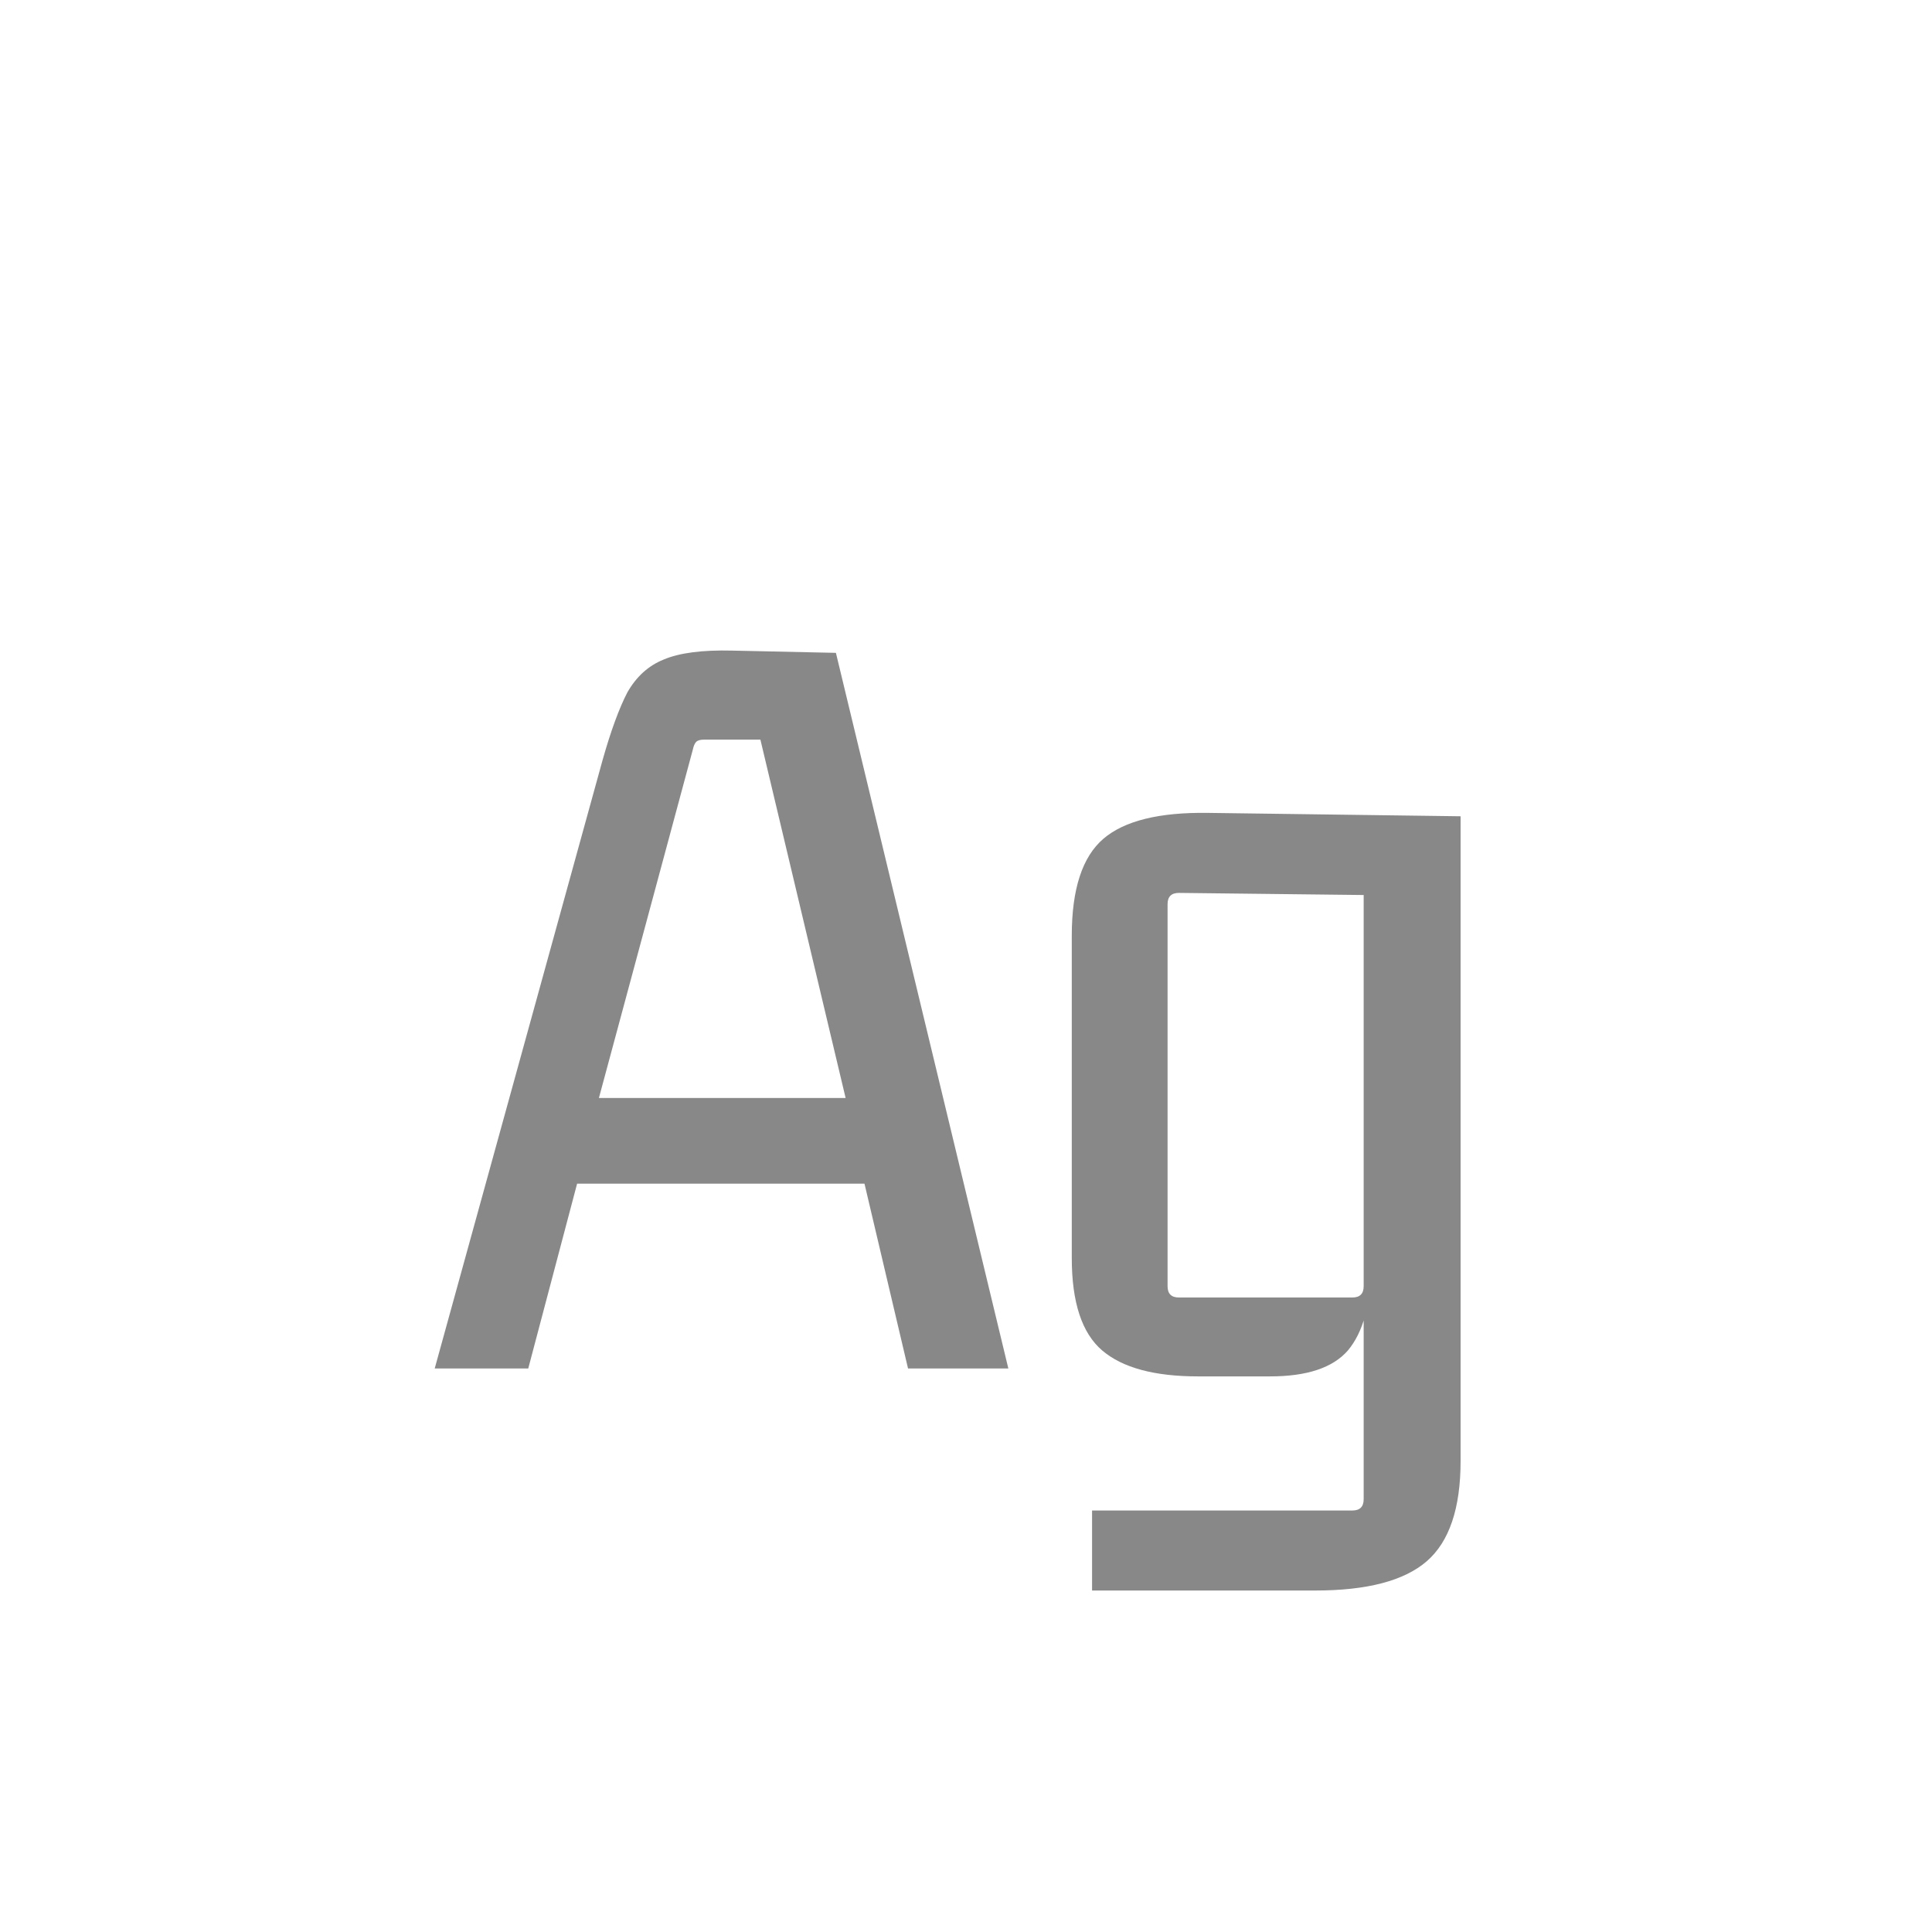 <svg width="24" height="24" viewBox="0 0 24 24" fill="none" xmlns="http://www.w3.org/2000/svg">
<path d="M12.526 17H11.28L10.706 14.564L10.874 14.704H7.024L7.206 14.564L6.562 17H5.4L7.486 9.44C7.589 9.076 7.692 8.796 7.794 8.6C7.906 8.404 8.056 8.269 8.242 8.194C8.438 8.11 8.723 8.073 9.096 8.082L10.384 8.11L12.526 17ZM8.606 9.314L7.402 13.78L7.29 13.64H10.65L10.538 13.78L9.446 9.188H8.746C8.7 9.188 8.667 9.197 8.648 9.216C8.63 9.235 8.616 9.267 8.606 9.314ZM16.94 15.978V10.966L17.094 11.12L14.644 11.092C14.551 11.092 14.504 11.139 14.504 11.232V15.978C14.504 16.071 14.551 16.118 14.644 16.118H16.8C16.893 16.118 16.94 16.071 16.94 15.978ZM16.8 18.764C16.893 18.764 16.94 18.717 16.94 18.624V16.118L17.024 15.768C17.024 16.216 16.931 16.552 16.744 16.776C16.557 16.991 16.235 17.098 15.778 17.098H14.882C14.341 17.098 13.944 16.991 13.692 16.776C13.44 16.561 13.314 16.179 13.314 15.628V11.624C13.314 11.045 13.445 10.644 13.706 10.42C13.967 10.196 14.401 10.089 15.008 10.098L18.144 10.14V18.148C18.144 18.736 18.004 19.151 17.724 19.394C17.444 19.637 16.982 19.758 16.338 19.758H13.566V18.764H16.8Z" fill="#888888"/>
</svg>
